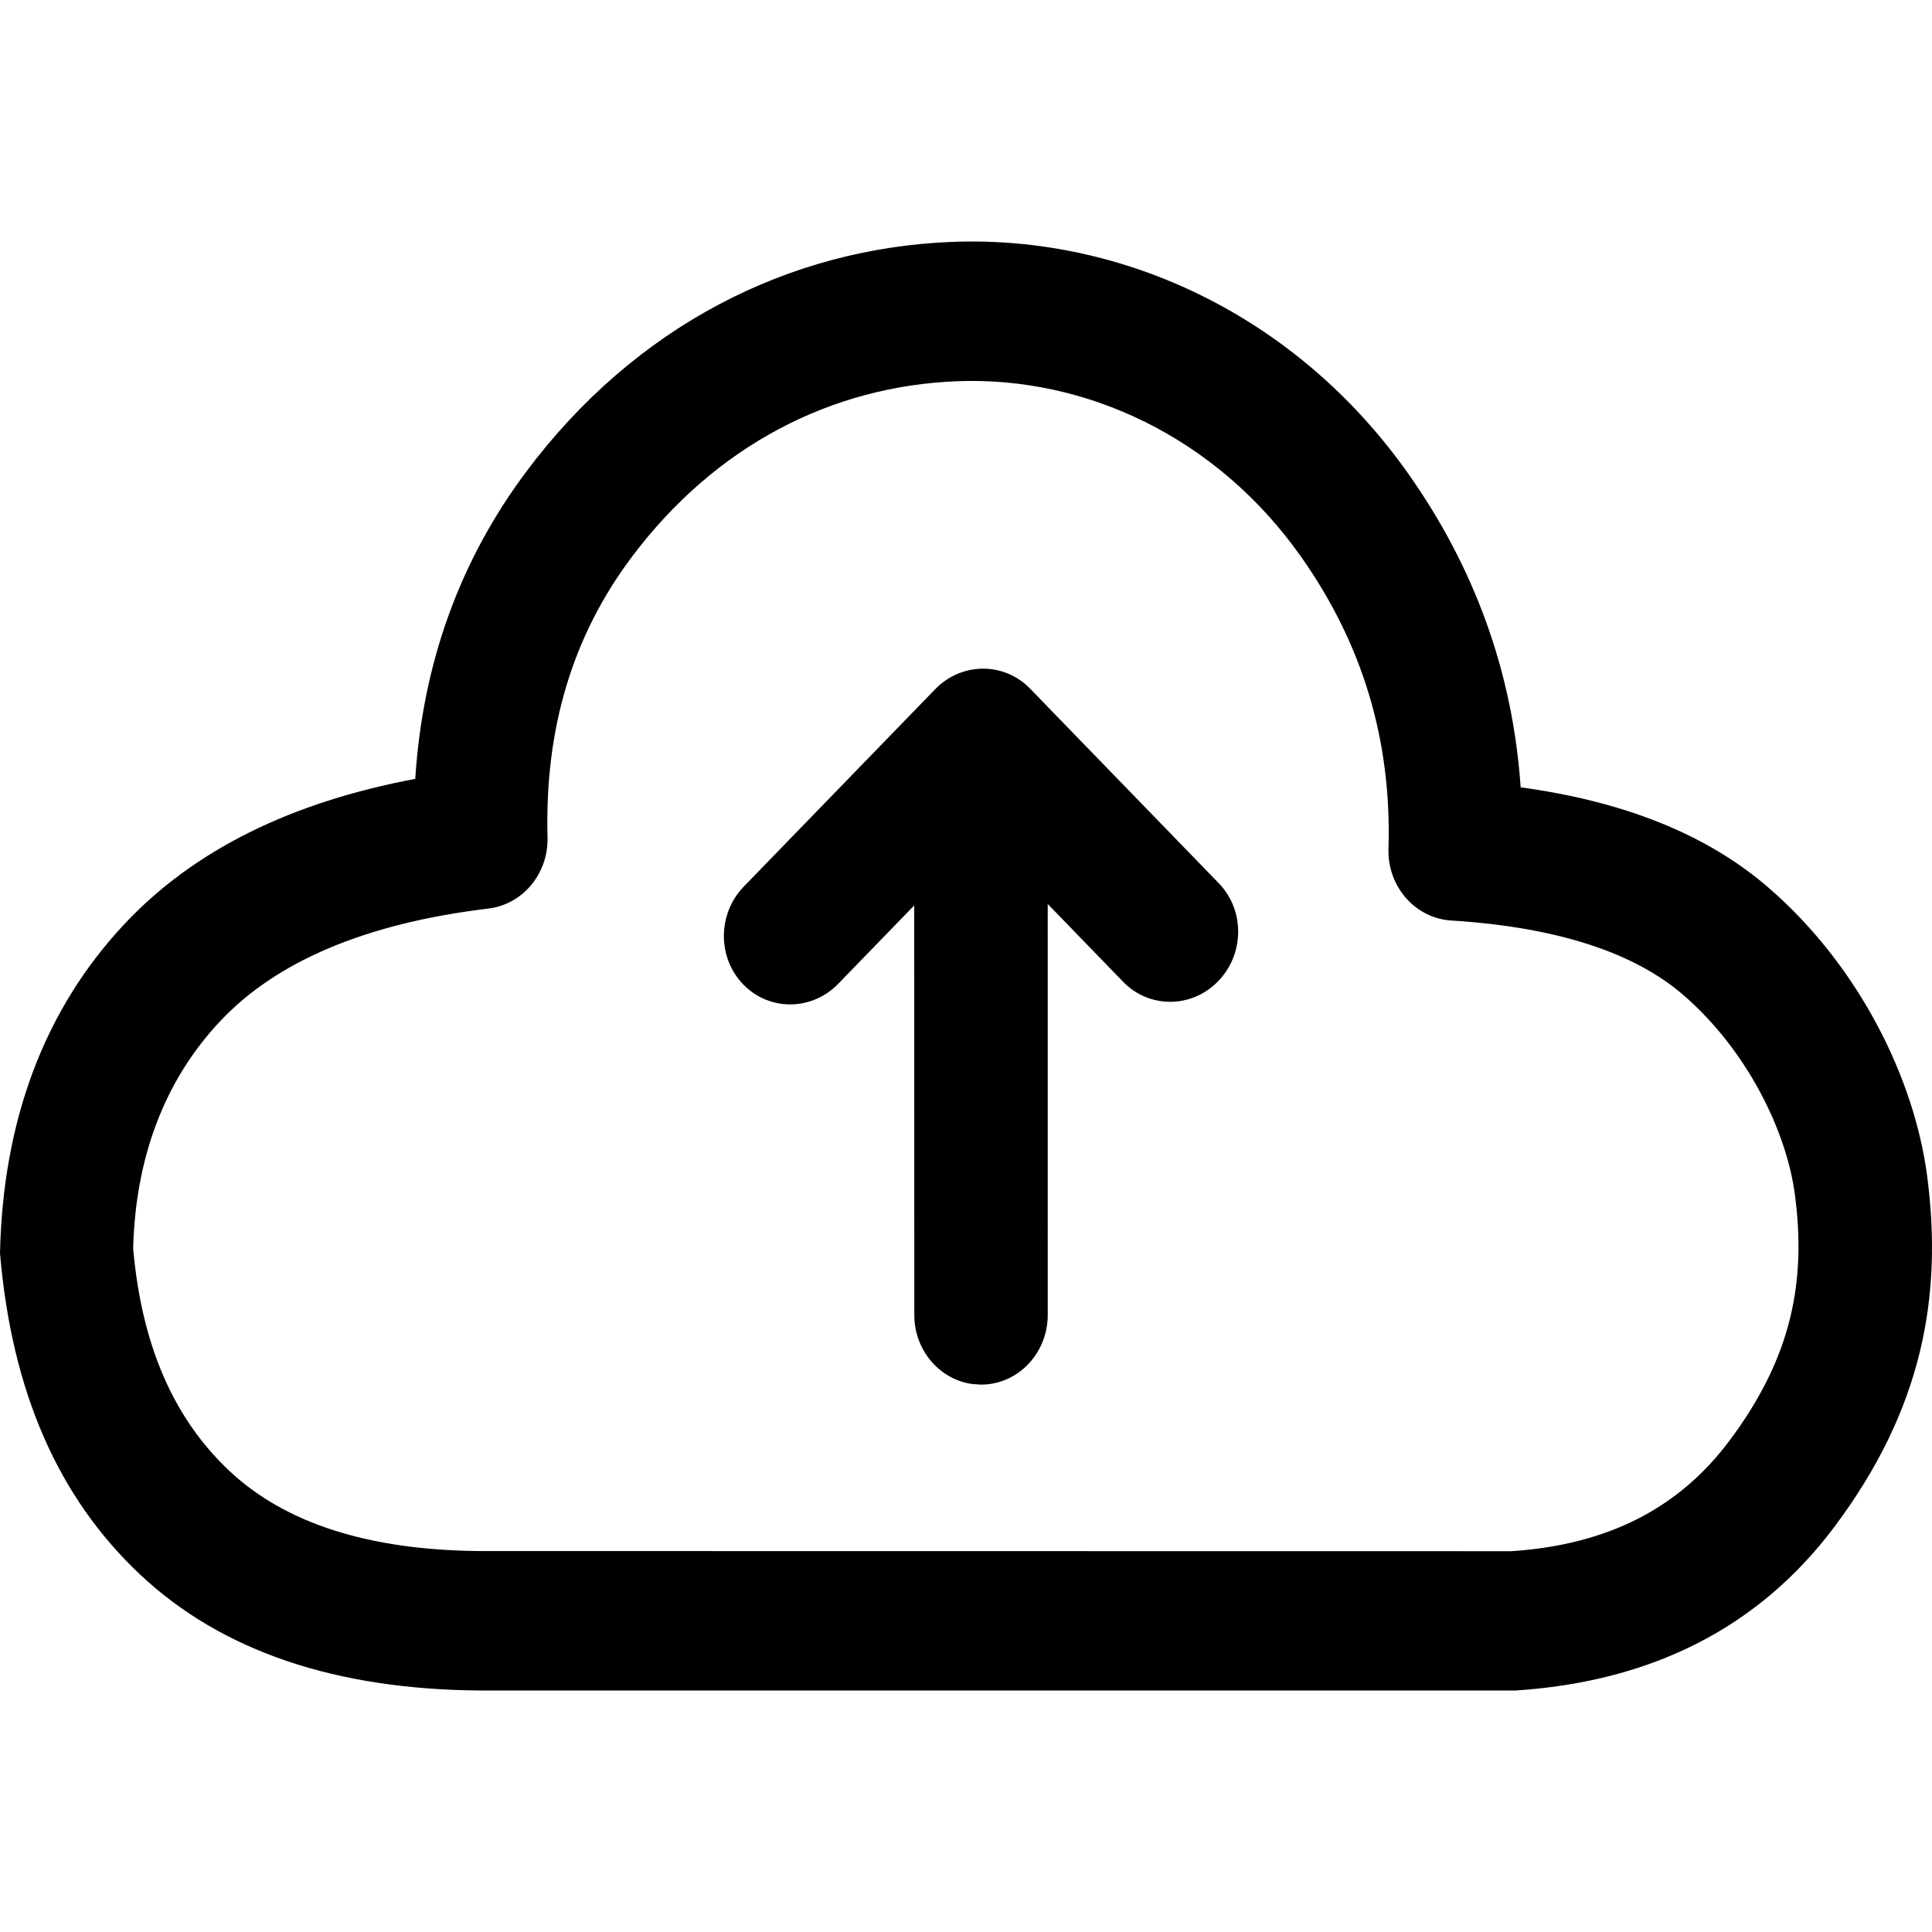 <svg width="64" height="64" viewBox="0 0 1000 1000" xmlns="http://www.w3.org/2000/svg"><path d="M283.402 433.404c.498 18.709-12.774 34.71-30.567 36.853-64.09 7.72-110.047 27.586-139.03 58.466-28.747 30.63-43.662 70.514-44.89 117.482 4.455 50.407 21.096 88.151 49.83 115.144 28.598 26.863 71.571 41.09 130.135 41.475l533.48.074c49.82-3.344 86.503-22.19 112.612-56.942 32.917-43.814 39.838-83.27 34.102-127.369-4.303-33.084-24.79-75.096-57.88-103.655-25.225-21.77-65.035-35.043-120.059-38.476-18.666-1.165-33.054-17.643-32.459-37.173 1.708-56.028-13.363-106.155-45.631-151.662-43.59-61.474-111.168-92.86-177.556-90.3-64.915 2.504-125.101 33.126-168.54 91.07-30.58 40.792-45.046 88.632-43.547 145.013zM728.54 244.651c34.903 49.222 54.503 103.767 58.548 162.873 53.41 7.275 96.23 24.263 128.088 51.757 47.234 40.764 75.806 99.36 82.338 149.586 8.04 61.815-2.25 120.477-48.214 181.658-38.702 51.514-93.727 79.783-164.726 84.475h-535.91c-74.448-.49-133.624-20.08-176.094-59.975C30.238 775.26 6.124 720.562 0 648.72c1.468-68.797 22.968-126.292 64.494-170.535 35.876-38.224 86.275-62.99 150.439-75.04 3.811-59.733 23.056-113.127 57.644-159.264 56.279-75.073 135.573-115.416 220.364-118.687 88.43-3.41 177.961 38.173 235.599 119.457zM484.006 356.77l-98.98 102.072c-13.665 14.093-13.81 36.793-.324 50.7 13.487 13.909 35.498 13.759 49.165-.334L473.2 468.65l.041 211.938c0 18.27 12.992 33.37 29.849 35.759l4.686.33c19.073 0 34.535-16.158 34.535-36.089L542.3 467.9l39.06 40.303c13.487 13.908 35.499 13.758 49.165-.335 13.666-14.094 13.812-36.793.325-50.701l-97.68-100.732c-13.486-13.909-35.498-13.759-49.164.335z"/></svg>